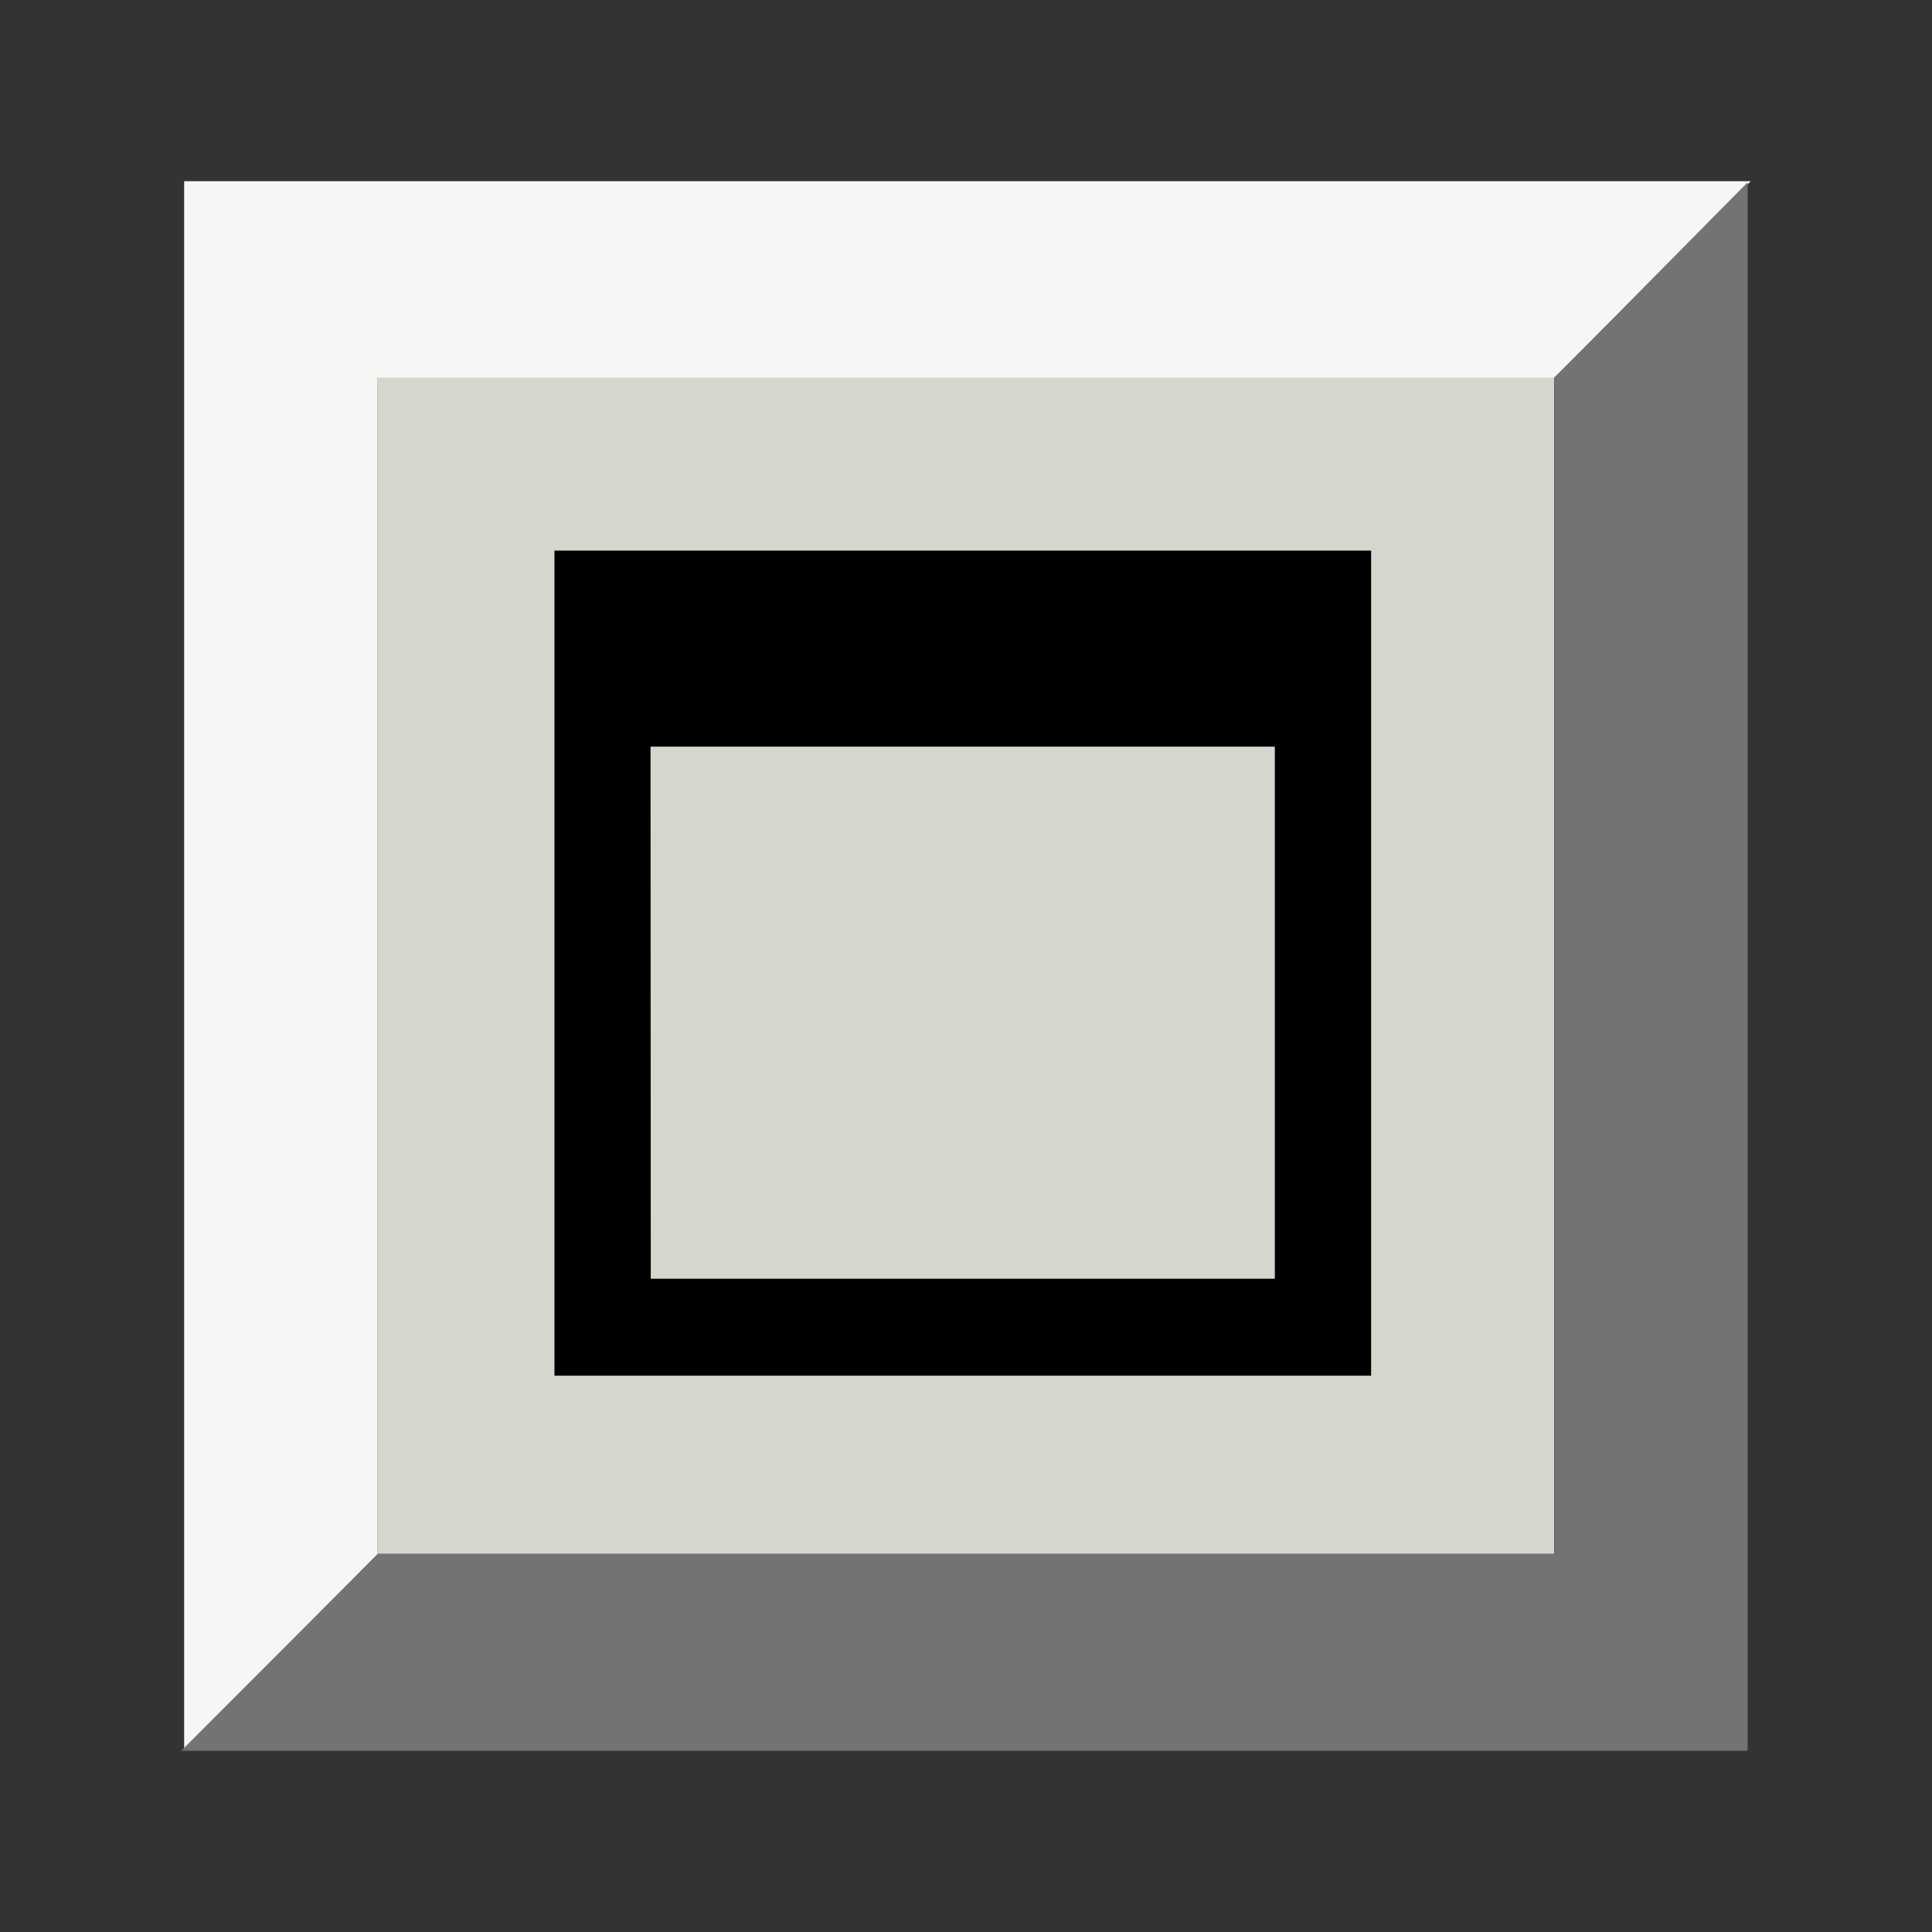 <?xml version="1.0" encoding="UTF-8" standalone="no"?>
<!-- Created with Inkscape (http://www.inkscape.org/) -->

<svg
   width="32"
   height="32"
   viewBox="0 0 8.467 8.467"
   version="1.1"
   id="svg1"
   inkscape:version="1.3 (1:1.3+202307231459+0e150ed6c4)"
   sodipodi:docname="maximize.svg"
   inkscape:export-filename="maximize.png"
   inkscape:export-xdpi="96"
   inkscape:export-ydpi="96"
   xmlns:inkscape="http://www.inkscape.org/namespaces/inkscape"
   xmlns:sodipodi="http://sodipodi.sourceforge.net/DTD/sodipodi-0.dtd"
   xmlns="http://www.w3.org/2000/svg"
   xmlns:svg="http://www.w3.org/2000/svg">
  <rect x="0" y="0" width="8.467" height="8.467" fill="#333333" stroke="none"/>
  <sodipodi:namedview
     id="namedview1"
     pagecolor="#ffffff"
     bordercolor="#000000"
     borderopacity="0.25"
     inkscape:showpageshadow="2"
     inkscape:pageopacity="0.0"
     inkscape:pagecheckerboard="0"
     inkscape:deskcolor="#d1d1d1"
     inkscape:document-units="mm"
     inkscape:zoom="25.23873"
     inkscape:cx="13.689278"
     inkscape:cy="14.144927"
     inkscape:window-width="1916"
     inkscape:window-height="1140"
     inkscape:window-x="0"
     inkscape:window-y="28"
     inkscape:window-maximized="1"
     inkscape:current-layer="layer1" />
  <defs
     id="defs1" />
  <g
     inkscape:label="Слой 1"
     inkscape:groupmode="layer"
     id="layer1">
    <rect
       style="fill:#d6d6ce;fill-opacity:1;stroke-width:0.034"
       id="rect1"
       width="5.156"
       height="5.154"
       x="1.655"
       y="1.656" />
    <path
       id="path1"
       style="fill:#f6f6f5;fill-opacity:1;stroke:none;stroke-width:0.034;stroke-dasharray:none"
       d="M 0.807,0.794 V 7.668 L 1.655,6.811 V 1.656 l 5.156,1e-7 L 7.673,0.794 Z"
       sodipodi:nodetypes="ccccccc" />
    <path
       id="path2"
       style="fill:#737373;fill-opacity:1;stroke:none;stroke-width:0.034;stroke-dasharray:none"
       d="M 7.659,7.673 V 0.799 L 6.812,1.656 v 5.154 l -5.156,4e-7 L 0.794,7.673 Z"
       sodipodi:nodetypes="ccccccc" />
    <path
       id="rect2"
       style="fill:#000000;fill-opacity:1;stroke:none;stroke-width:0.031"
       d="M 2.43,2.413 V 6.029 H 6.009 V 2.413 Z m 0.421,0.859 H 5.587 V 5.604 H 2.852 Z" />
  </g>
</svg>
